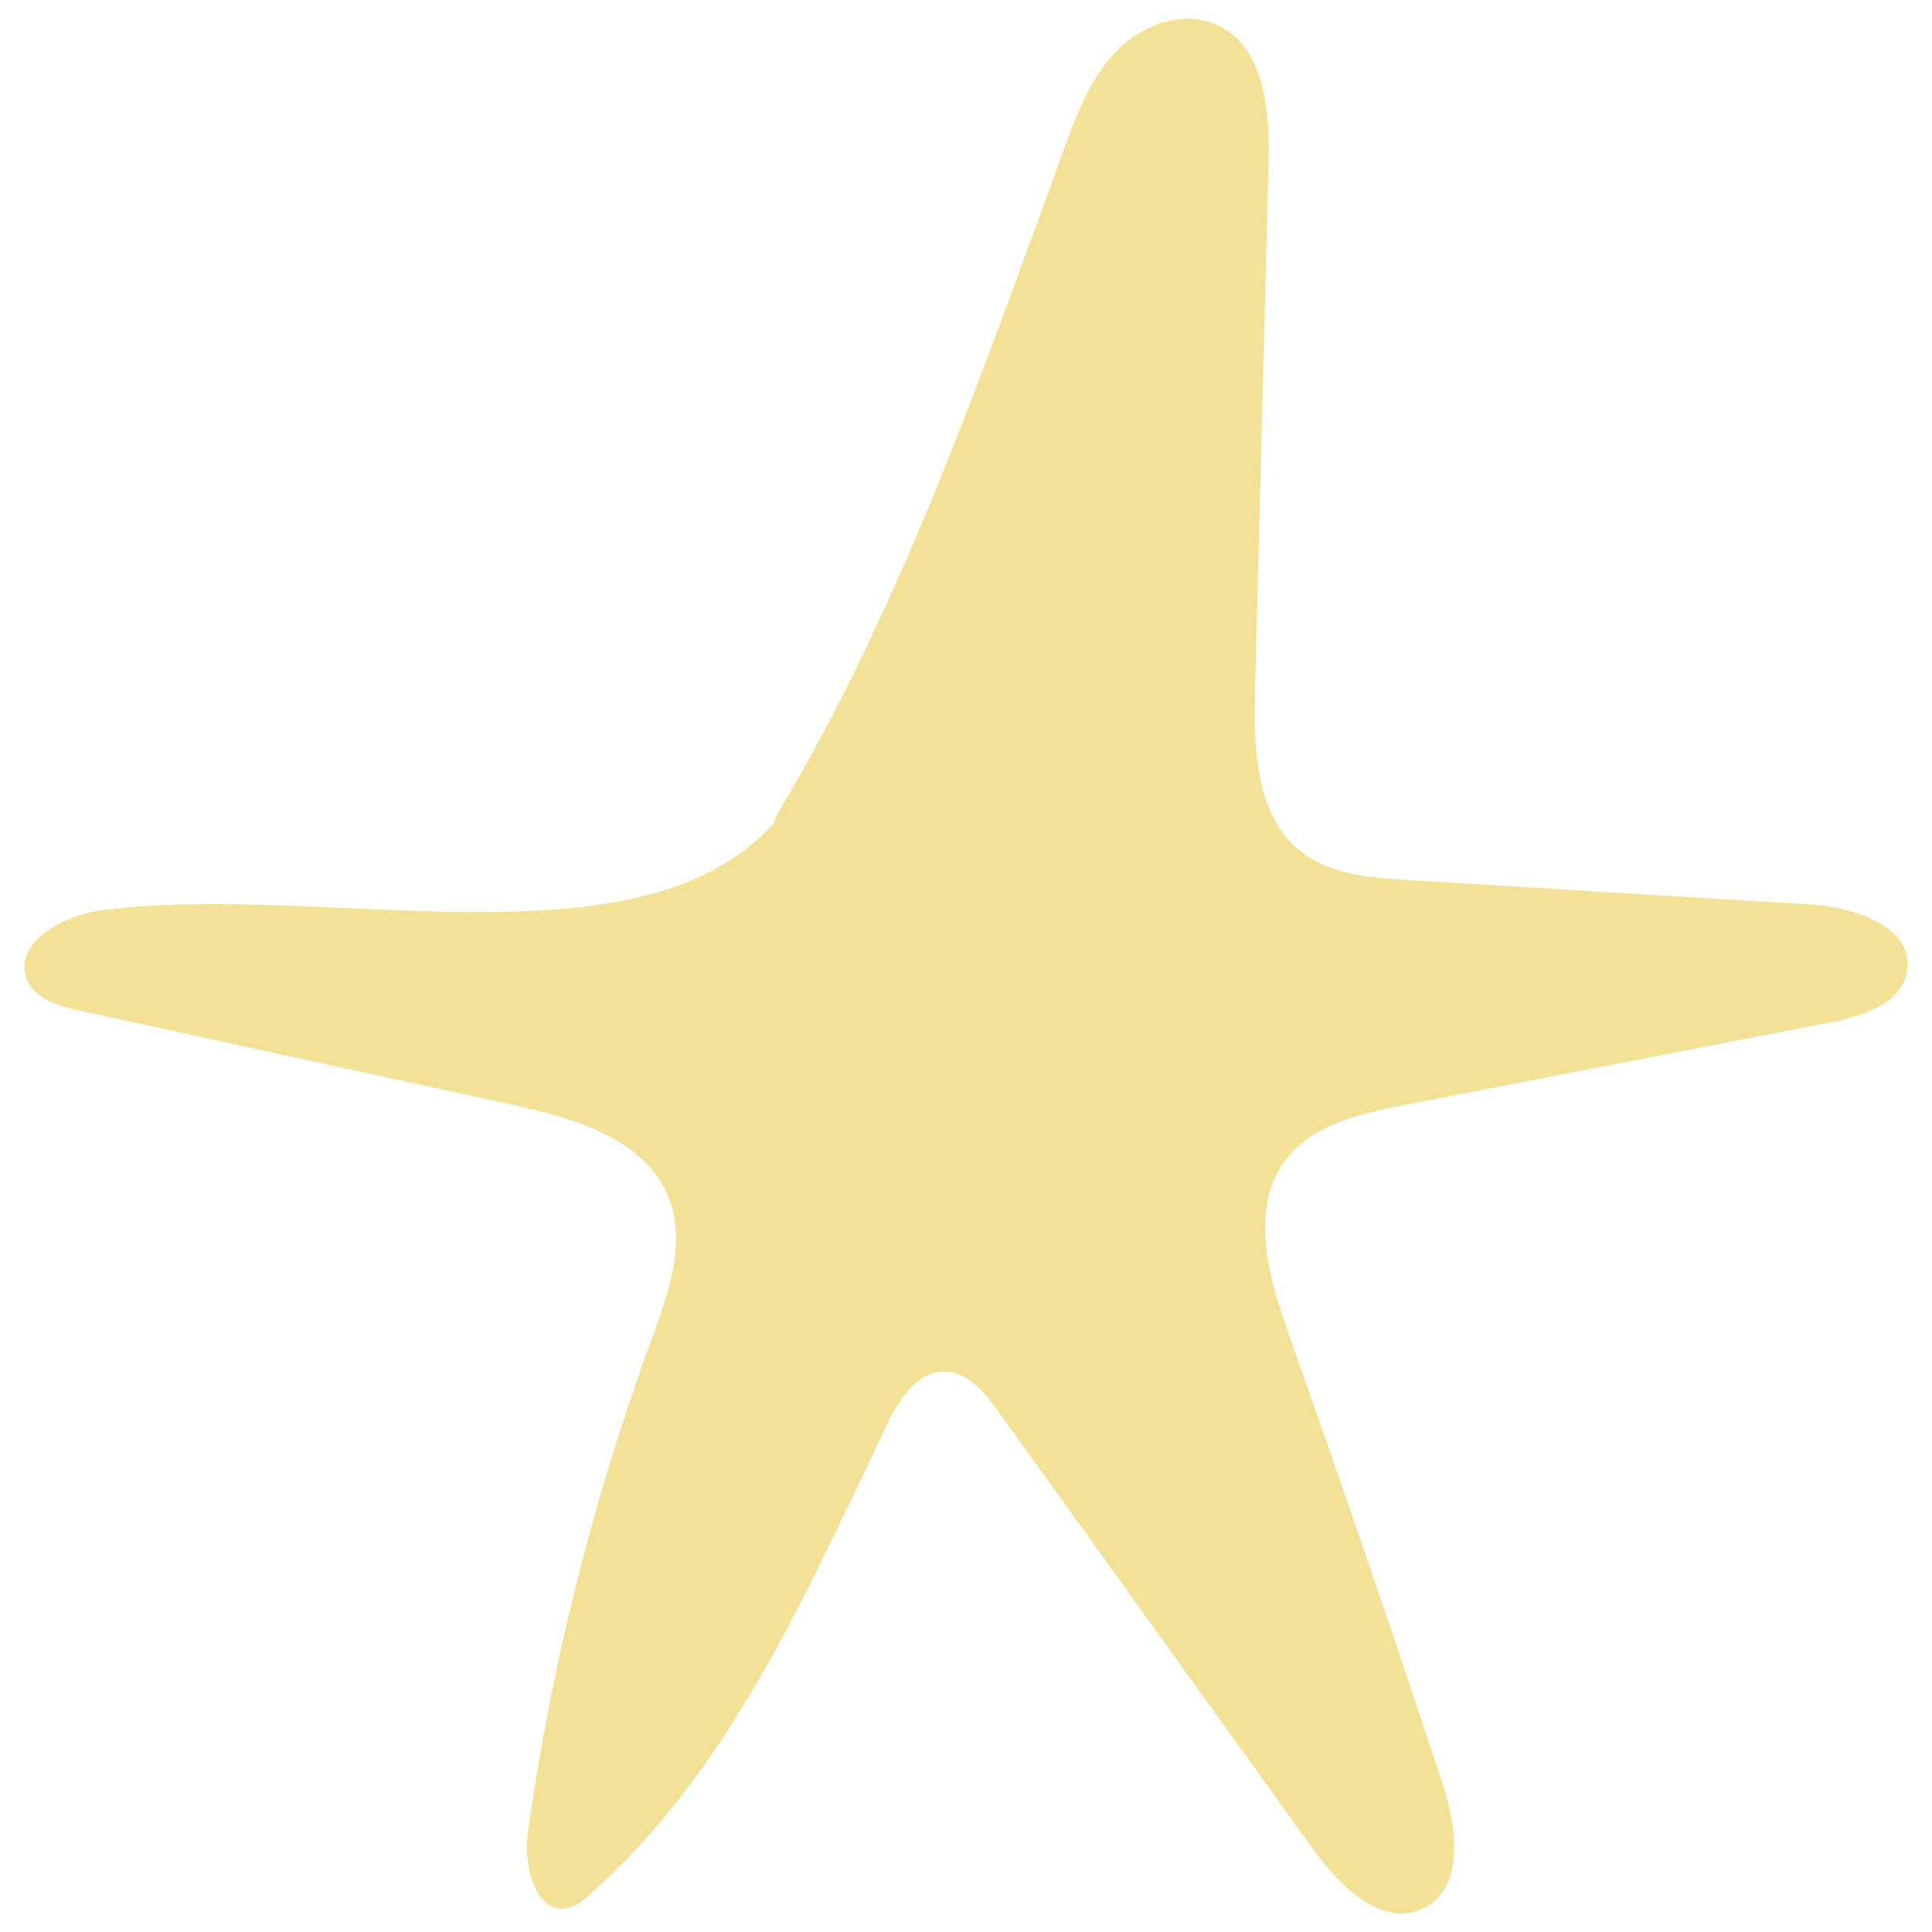 <?xml version="1.0" encoding="UTF-8"?><svg id="Lag_1" xmlns="http://www.w3.org/2000/svg" width="185" height="185" viewBox="0 0 185 185"><defs><style>.cls-1{fill:#f3e296;stroke-width:0px;}</style></defs><path class="cls-1" d="M74.33,78.13c11.96-19.91,19.58-42.06,27.56-63.86,1.23-3.36,2.54-6.82,5.03-9.39s6.53-4,9.75-2.43c4.43,2.15,4.92,8.15,4.8,13.07-.43,16.95-.87,33.9-1.3,50.85-.14,5.47.1,11.79,4.4,15.17,2.8,2.2,6.59,2.5,10.14,2.72,12.89.78,25.78,1.57,38.67,2.35,4.21.26,9.84,2.12,9.25,6.3-.45,3.13-4.21,4.38-7.31,4.98-13.63,2.64-27.25,5.28-40.88,7.93-4.2.81-8.78,1.86-11.35,5.28-3.46,4.6-1.65,11.11.27,16.54,5.08,14.33,10,28.72,14.77,43.16,1.38,4.19,2.14,10-1.83,11.94-3.89,1.9-7.96-2.06-10.49-5.57-10.08-14.02-20.16-28.03-30.24-42.05-1.28-1.78-2.89-3.75-5.09-3.79-2.68-.05-4.42,2.73-5.58,5.15-7.73,16.13-15.07,33.19-28.51,45-.57.5-1.18,1-1.91,1.19-3.16.81-4.38-3.99-3.93-7.22,2.26-16.07,6.23-31.9,11.82-47.14,1.63-4.43,3.4-9.36,1.62-13.73-2.25-5.53-8.94-7.49-14.77-8.76-13.86-3.01-27.73-6.03-41.59-9.04-1.96-.43-4.2-1.07-5.01-2.9-1.56-3.51,3.39-6.25,7.2-6.73,21.67-2.74,51.44,6.02,64.3-8.35"/></svg>